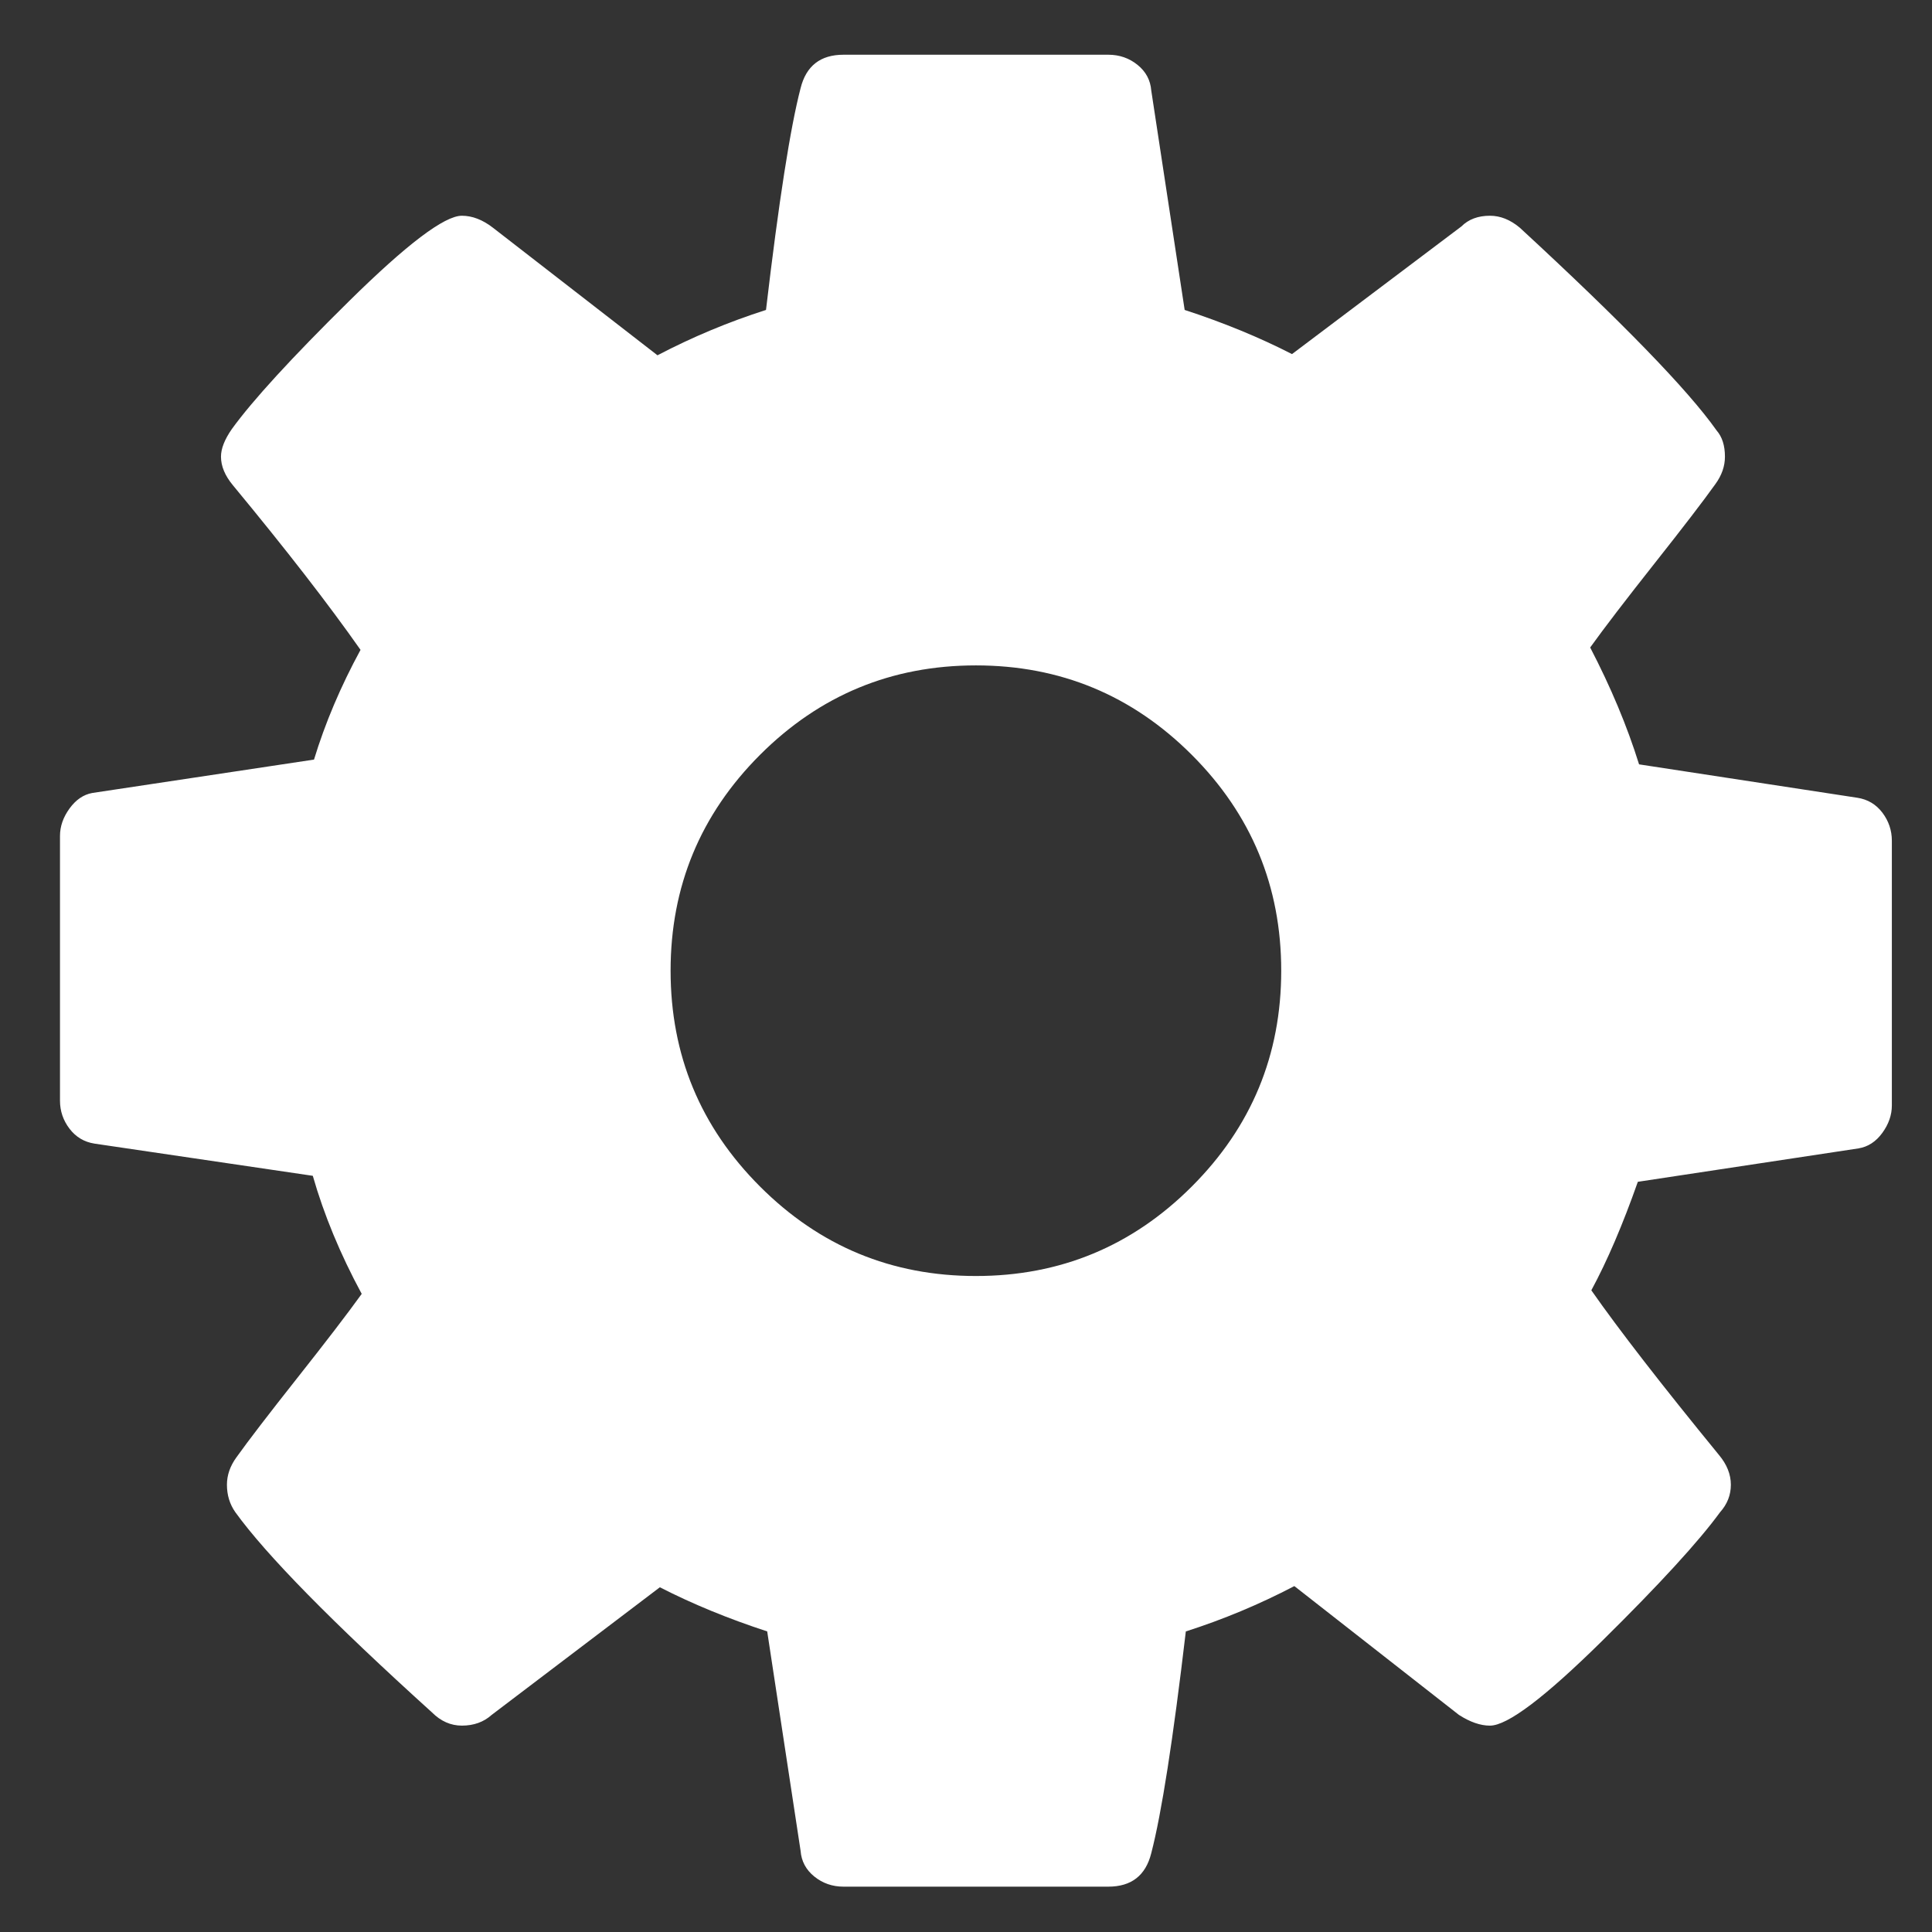 <?xml version="1.0" encoding="utf-8"?>
<!-- Generator: Adobe Illustrator 16.0.0, SVG Export Plug-In . SVG Version: 6.00 Build 0)  -->
<!DOCTYPE svg PUBLIC "-//W3C//DTD SVG 1.1//EN" "http://www.w3.org/Graphics/SVG/1.1/DTD/svg11.dtd">
<svg version="1.1" xmlns="http://www.w3.org/2000/svg" xmlns:xlink="http://www.w3.org/1999/xlink" x="0px" y="0px"
	 width="100px" height="100px" viewBox="0 0 100 100" enable-background="new 0 0 100 100">
<rect x="0" y="0" width="100" height="100" fill="#333333" stroke="none"/>
<g id="settings">
	<path fill="#FFFFFF" d="M66.316,50.243c0-4.361-1.543-8.086-4.63-11.173c-3.087-3.086-6.811-4.629-11.173-4.629c-4.363,0-8.087,1.543-11.174,4.629
		c-3.086,3.087-4.629,6.812-4.629,11.173c0,4.363,1.543,8.086,4.629,11.172c3.086,3.087,6.811,4.631,11.174,4.631
		c4.362,0,8.086-1.544,11.173-4.631C64.773,58.329,66.316,54.605,66.316,50.243 M97.922,43.515v13.703
		c0,0.494-0.165,0.969-0.493,1.42c-0.329,0.453-0.741,0.722-1.235,0.803l-11.42,1.729c-0.782,2.221-1.584,4.095-2.407,5.616
		c1.439,2.058,3.642,4.897,6.604,8.52c0.413,0.493,0.618,1.008,0.618,1.543c0,0.536-0.187,1.008-0.556,1.42
		c-1.111,1.522-3.148,3.745-6.111,6.668c-2.963,2.921-4.897,4.382-5.803,4.382c-0.494,0-1.029-0.186-1.605-0.556l-8.519-6.667
		c-1.811,0.946-3.684,1.729-5.617,2.346c-0.659,5.597-1.255,9.425-1.79,11.482c-0.289,1.153-1.029,1.729-2.223,1.729H43.661
		c-0.576,0-1.08-0.175-1.512-0.524c-0.433-0.351-0.669-0.793-0.71-1.327L39.71,84.441c-2.017-0.658-3.869-1.42-5.556-2.284
		l-8.704,6.605c-0.411,0.37-0.926,0.556-1.543,0.556c-0.576,0-1.09-0.227-1.543-0.679c-5.186-4.692-8.581-8.148-10.186-10.371
		c-0.288-0.412-0.432-0.884-0.432-1.42c0-0.493,0.164-0.968,0.494-1.42c0.618-0.865,1.667-2.232,3.148-4.105
		c1.481-1.872,2.593-3.322,3.334-4.352c-1.112-2.058-1.955-4.095-2.532-6.111L4.895,59.194c-0.535-0.082-0.967-0.341-1.296-0.771
		c-0.329-0.432-0.494-0.915-0.494-1.451V43.268c0-0.495,0.165-0.967,0.494-1.421c0.329-0.452,0.72-0.719,1.173-0.802l11.481-1.729
		c0.577-1.893,1.379-3.786,2.408-5.679c-1.646-2.346-3.848-5.186-6.605-8.519c-0.411-0.495-0.618-0.988-0.618-1.482
		c0-0.411,0.186-0.885,0.556-1.42c1.07-1.481,3.096-3.693,6.08-6.635s4.929-4.414,5.833-4.414c0.535,0,1.07,0.205,1.605,0.618
		l8.519,6.605c1.811-0.947,3.683-1.729,5.617-2.347c0.659-5.597,1.255-9.423,1.791-11.481c0.288-1.153,1.029-1.729,2.222-1.729
		h13.705c0.575,0,1.081,0.175,1.513,0.525c0.433,0.35,0.668,0.793,0.71,1.327l1.729,11.358c2.017,0.658,3.868,1.42,5.556,2.285
		l8.766-6.606c0.37-0.371,0.863-0.555,1.481-0.555c0.535,0,1.05,0.205,1.543,0.618c5.309,4.897,8.703,8.394,10.186,10.494
		c0.288,0.329,0.433,0.782,0.433,1.358c0,0.494-0.165,0.966-0.494,1.419c-0.617,0.865-1.667,2.233-3.148,4.105
		c-1.481,1.873-2.593,3.324-3.333,4.353c1.069,2.057,1.914,4.073,2.53,6.049l11.297,1.729c0.535,0.082,0.968,0.339,1.297,0.771
		C97.757,42.495,97.922,42.979,97.922,43.515"/>
</g>
</svg>
